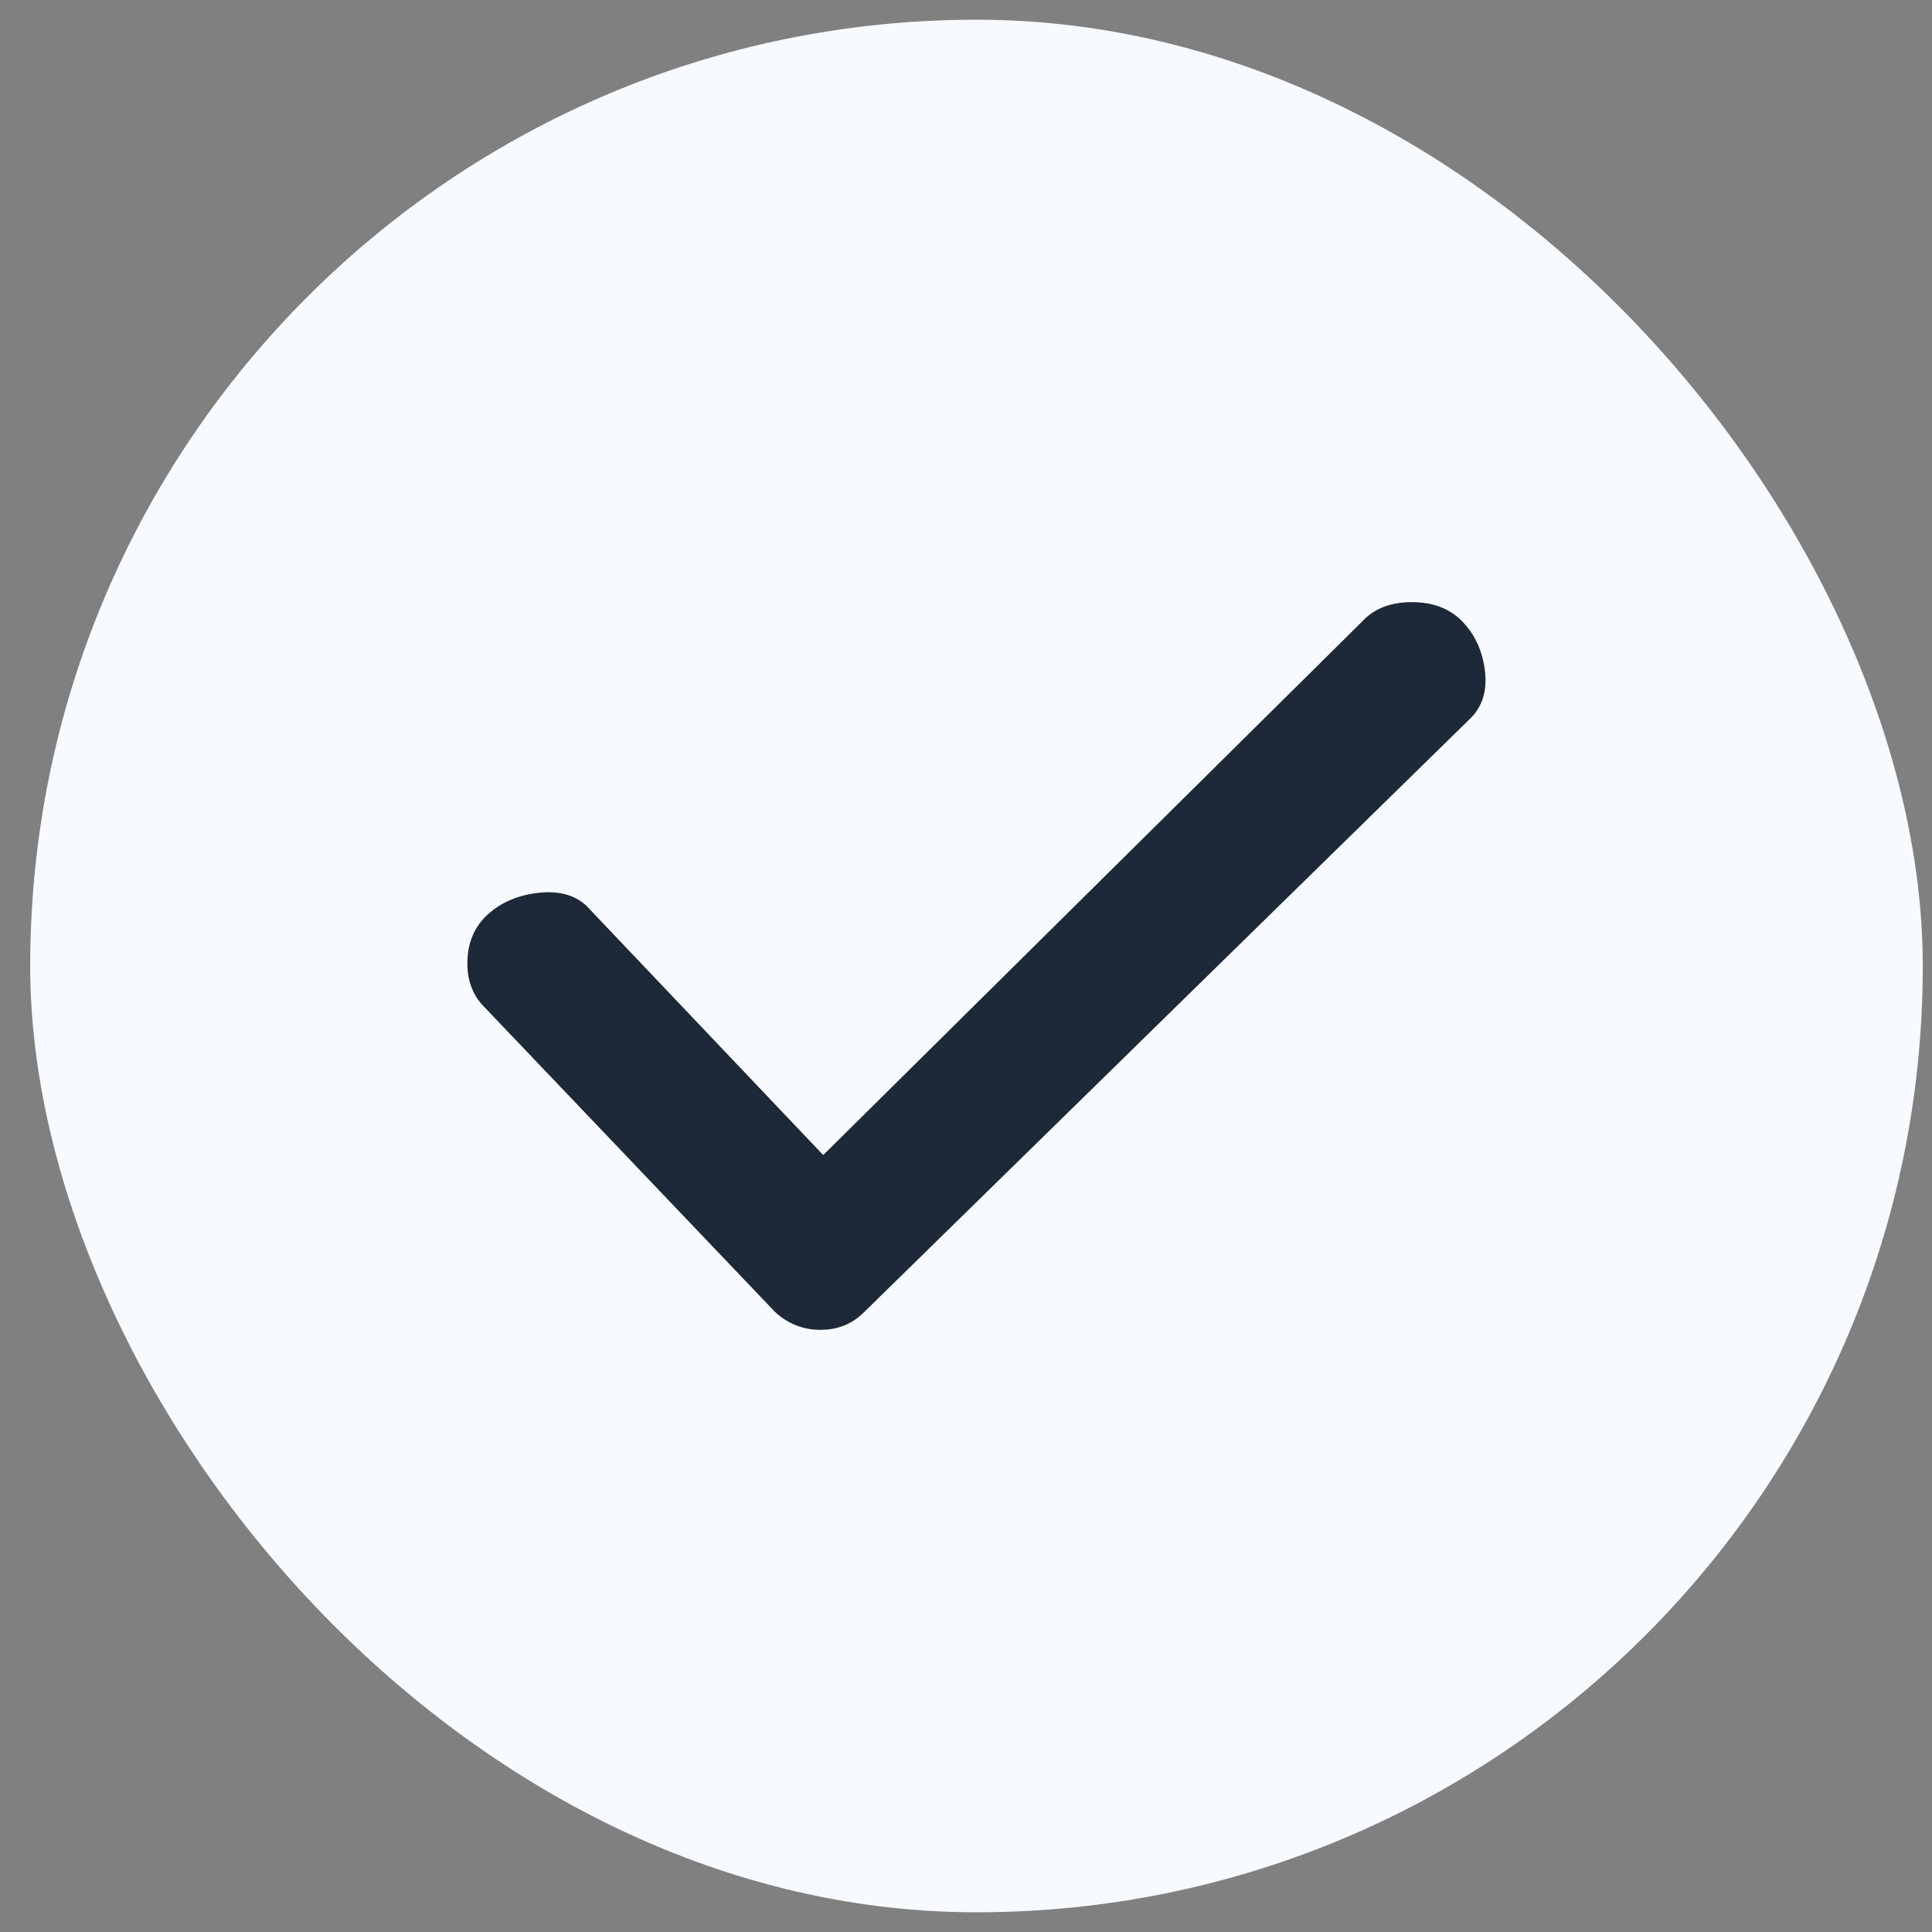 <svg width="49" height="49" viewBox="0 0 49 49" fill="none" xmlns="http://www.w3.org/2000/svg">
<rect x="0" y="0" width="49" height="49" fill="#808080" stroke="none"/>
<rect x="0.766" y="0.5" width="48" height="48" rx="24" fill="#F7FBFF"/>
<path d="M14.863 22.962C14.561 22.691 14.154 22.585 13.641 22.646C13.129 22.706 12.707 22.887 12.375 23.189C12.043 23.49 11.87 23.882 11.855 24.365C11.839 24.847 11.983 25.239 12.284 25.541L19.658 33.276C19.989 33.578 20.374 33.728 20.811 33.728C21.248 33.728 21.618 33.578 21.919 33.276L37.3 18.213C37.601 17.911 37.722 17.512 37.661 17.014C37.601 16.516 37.413 16.102 37.096 15.77C36.779 15.438 36.35 15.272 35.807 15.272C35.264 15.272 34.842 15.438 34.54 15.77L20.879 29.295L14.863 22.962Z" fill="#1D2939"/>
</svg>
